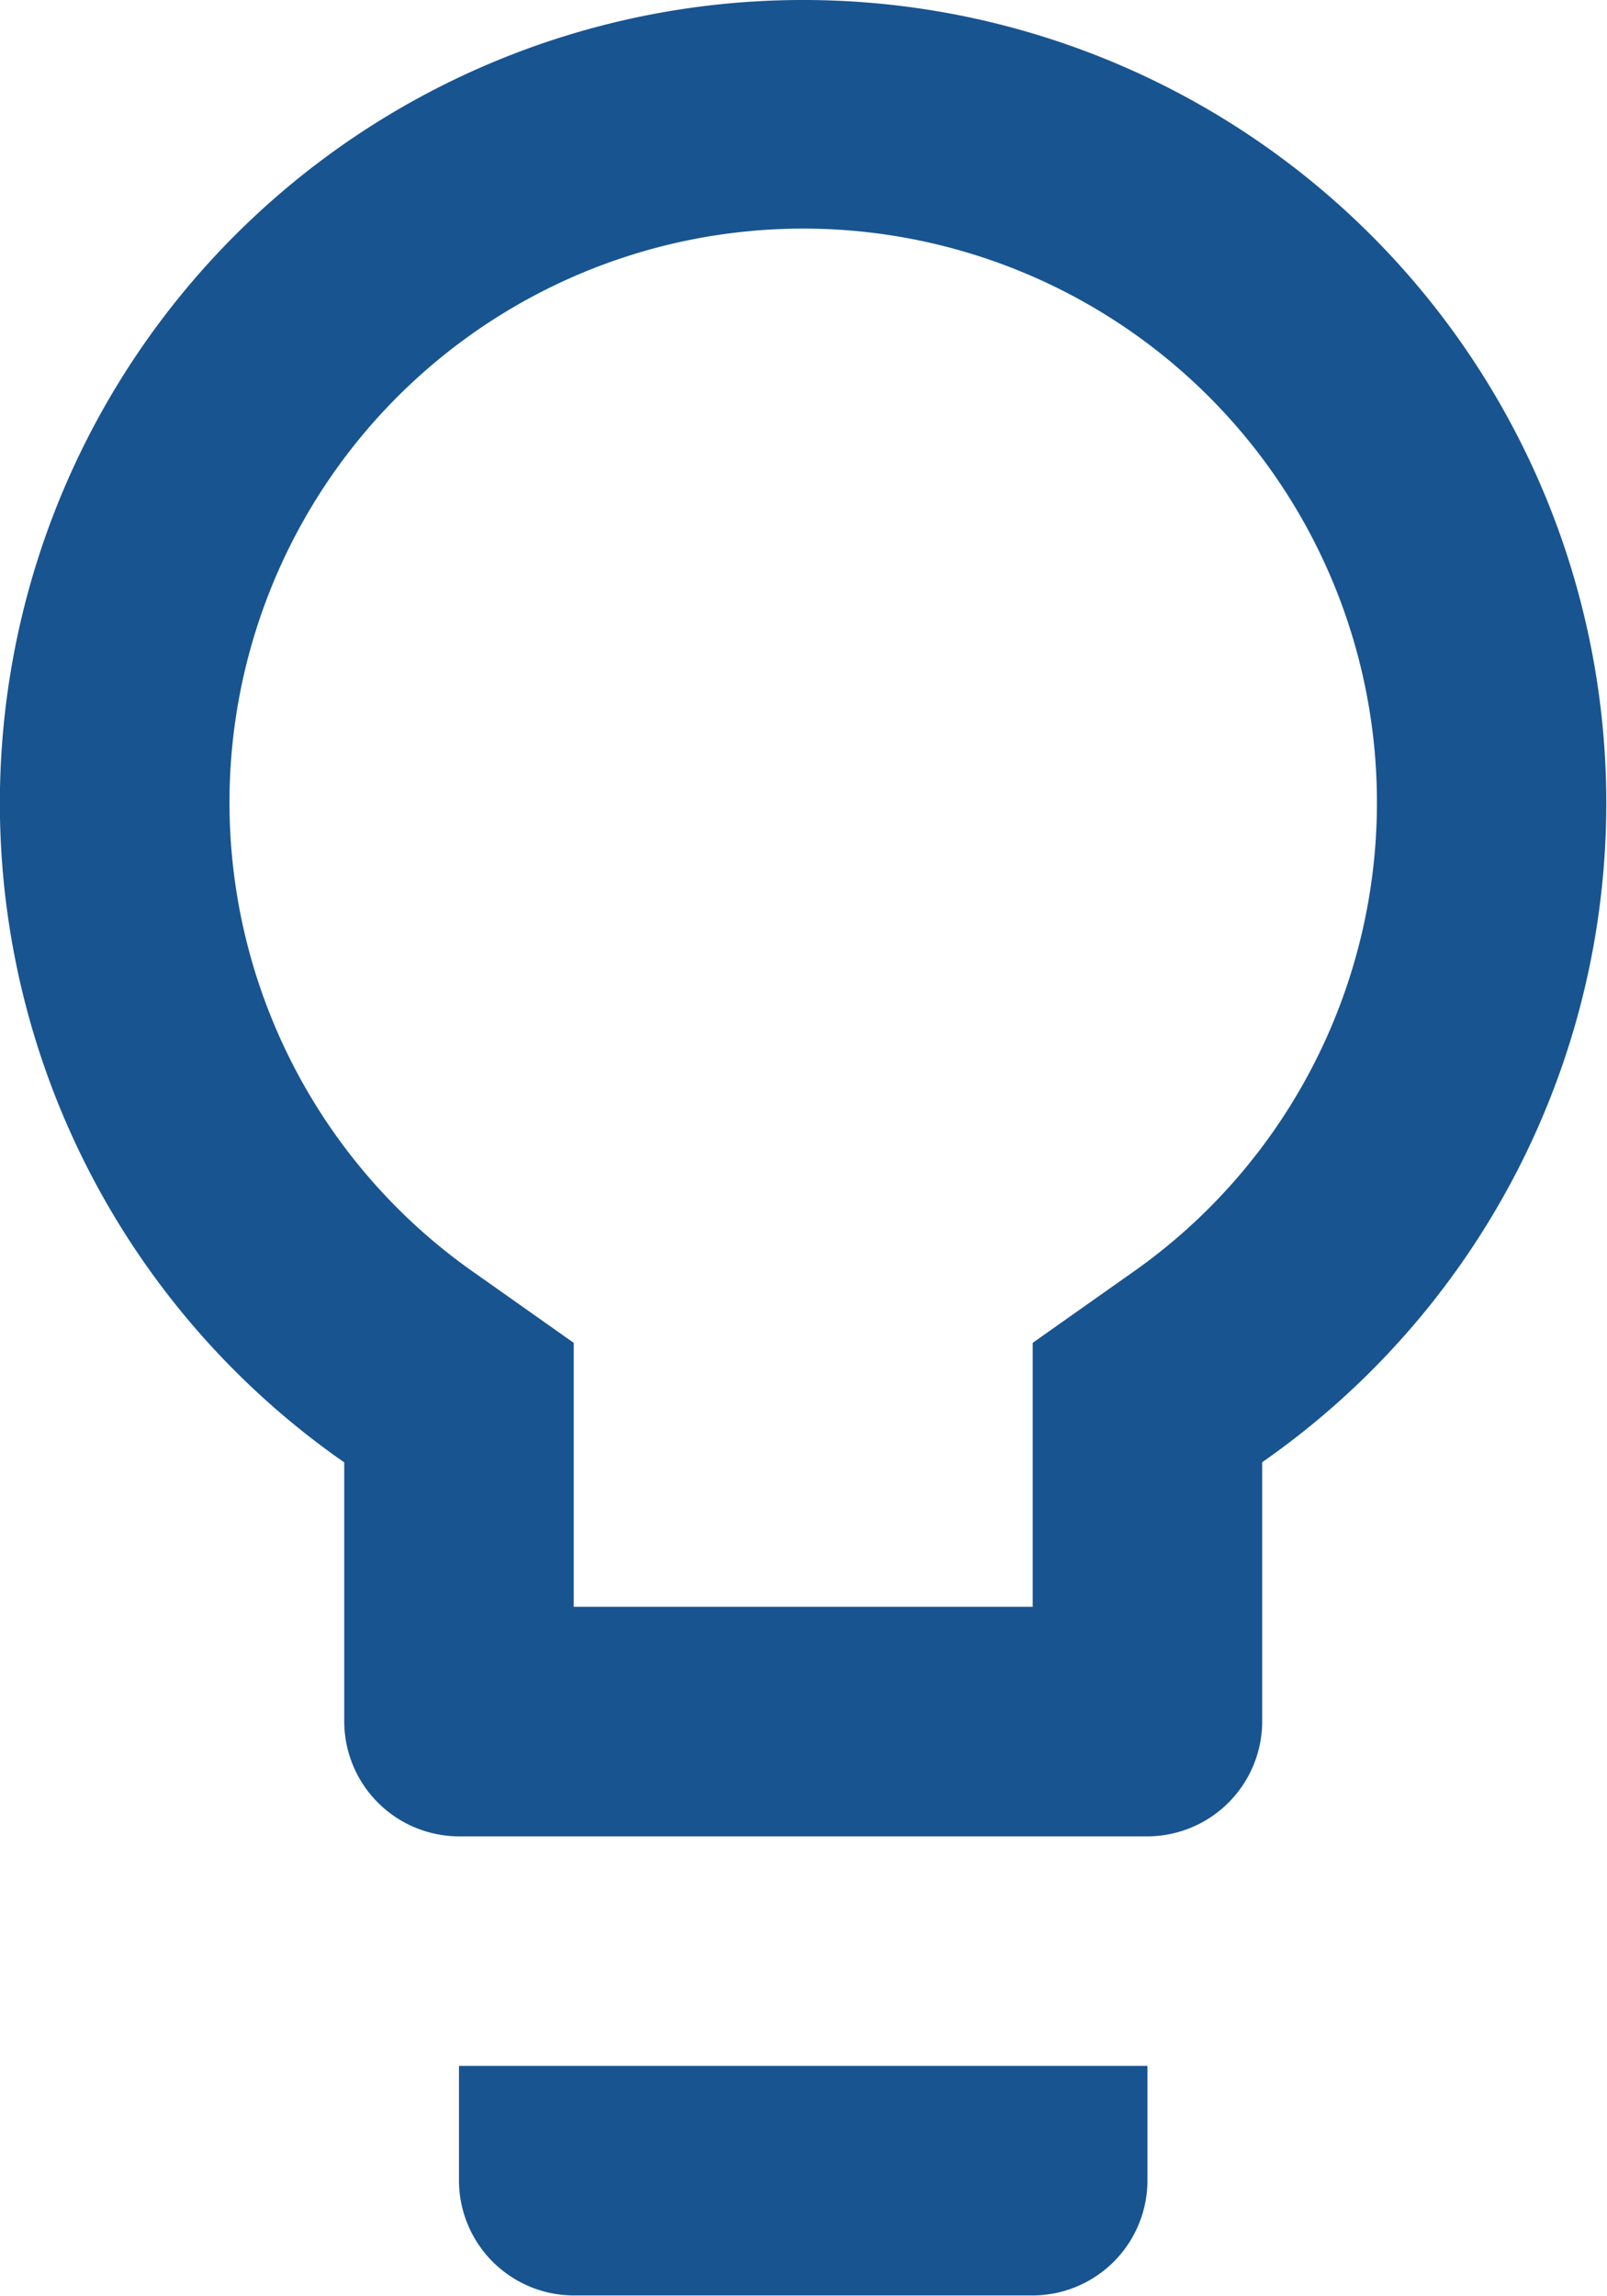<svg xmlns="http://www.w3.org/2000/svg" width="28.01" height="40.004" viewBox="0 0 28.01 40.004">
  <path id="Tracé_818" data-name="Tracé 818" d="M13,40a2.006,2.006,0,0,0,2,2h8a2.006,2.006,0,0,0,2-2V38H13Zm6-38a13.995,13.995,0,0,0-8,25.483V32a2.006,2.006,0,0,0,2,2h12a2.006,2.006,0,0,0,2-2v-4.52A13.995,13.995,0,0,0,19.005,2Zm5.7,22.2-1.7,1.2V30H15V25.4l-1.7-1.2a10,10,0,1,1,11.4,0Z" transform="translate(-5 -2)" fill="#185490"/>
</svg>
